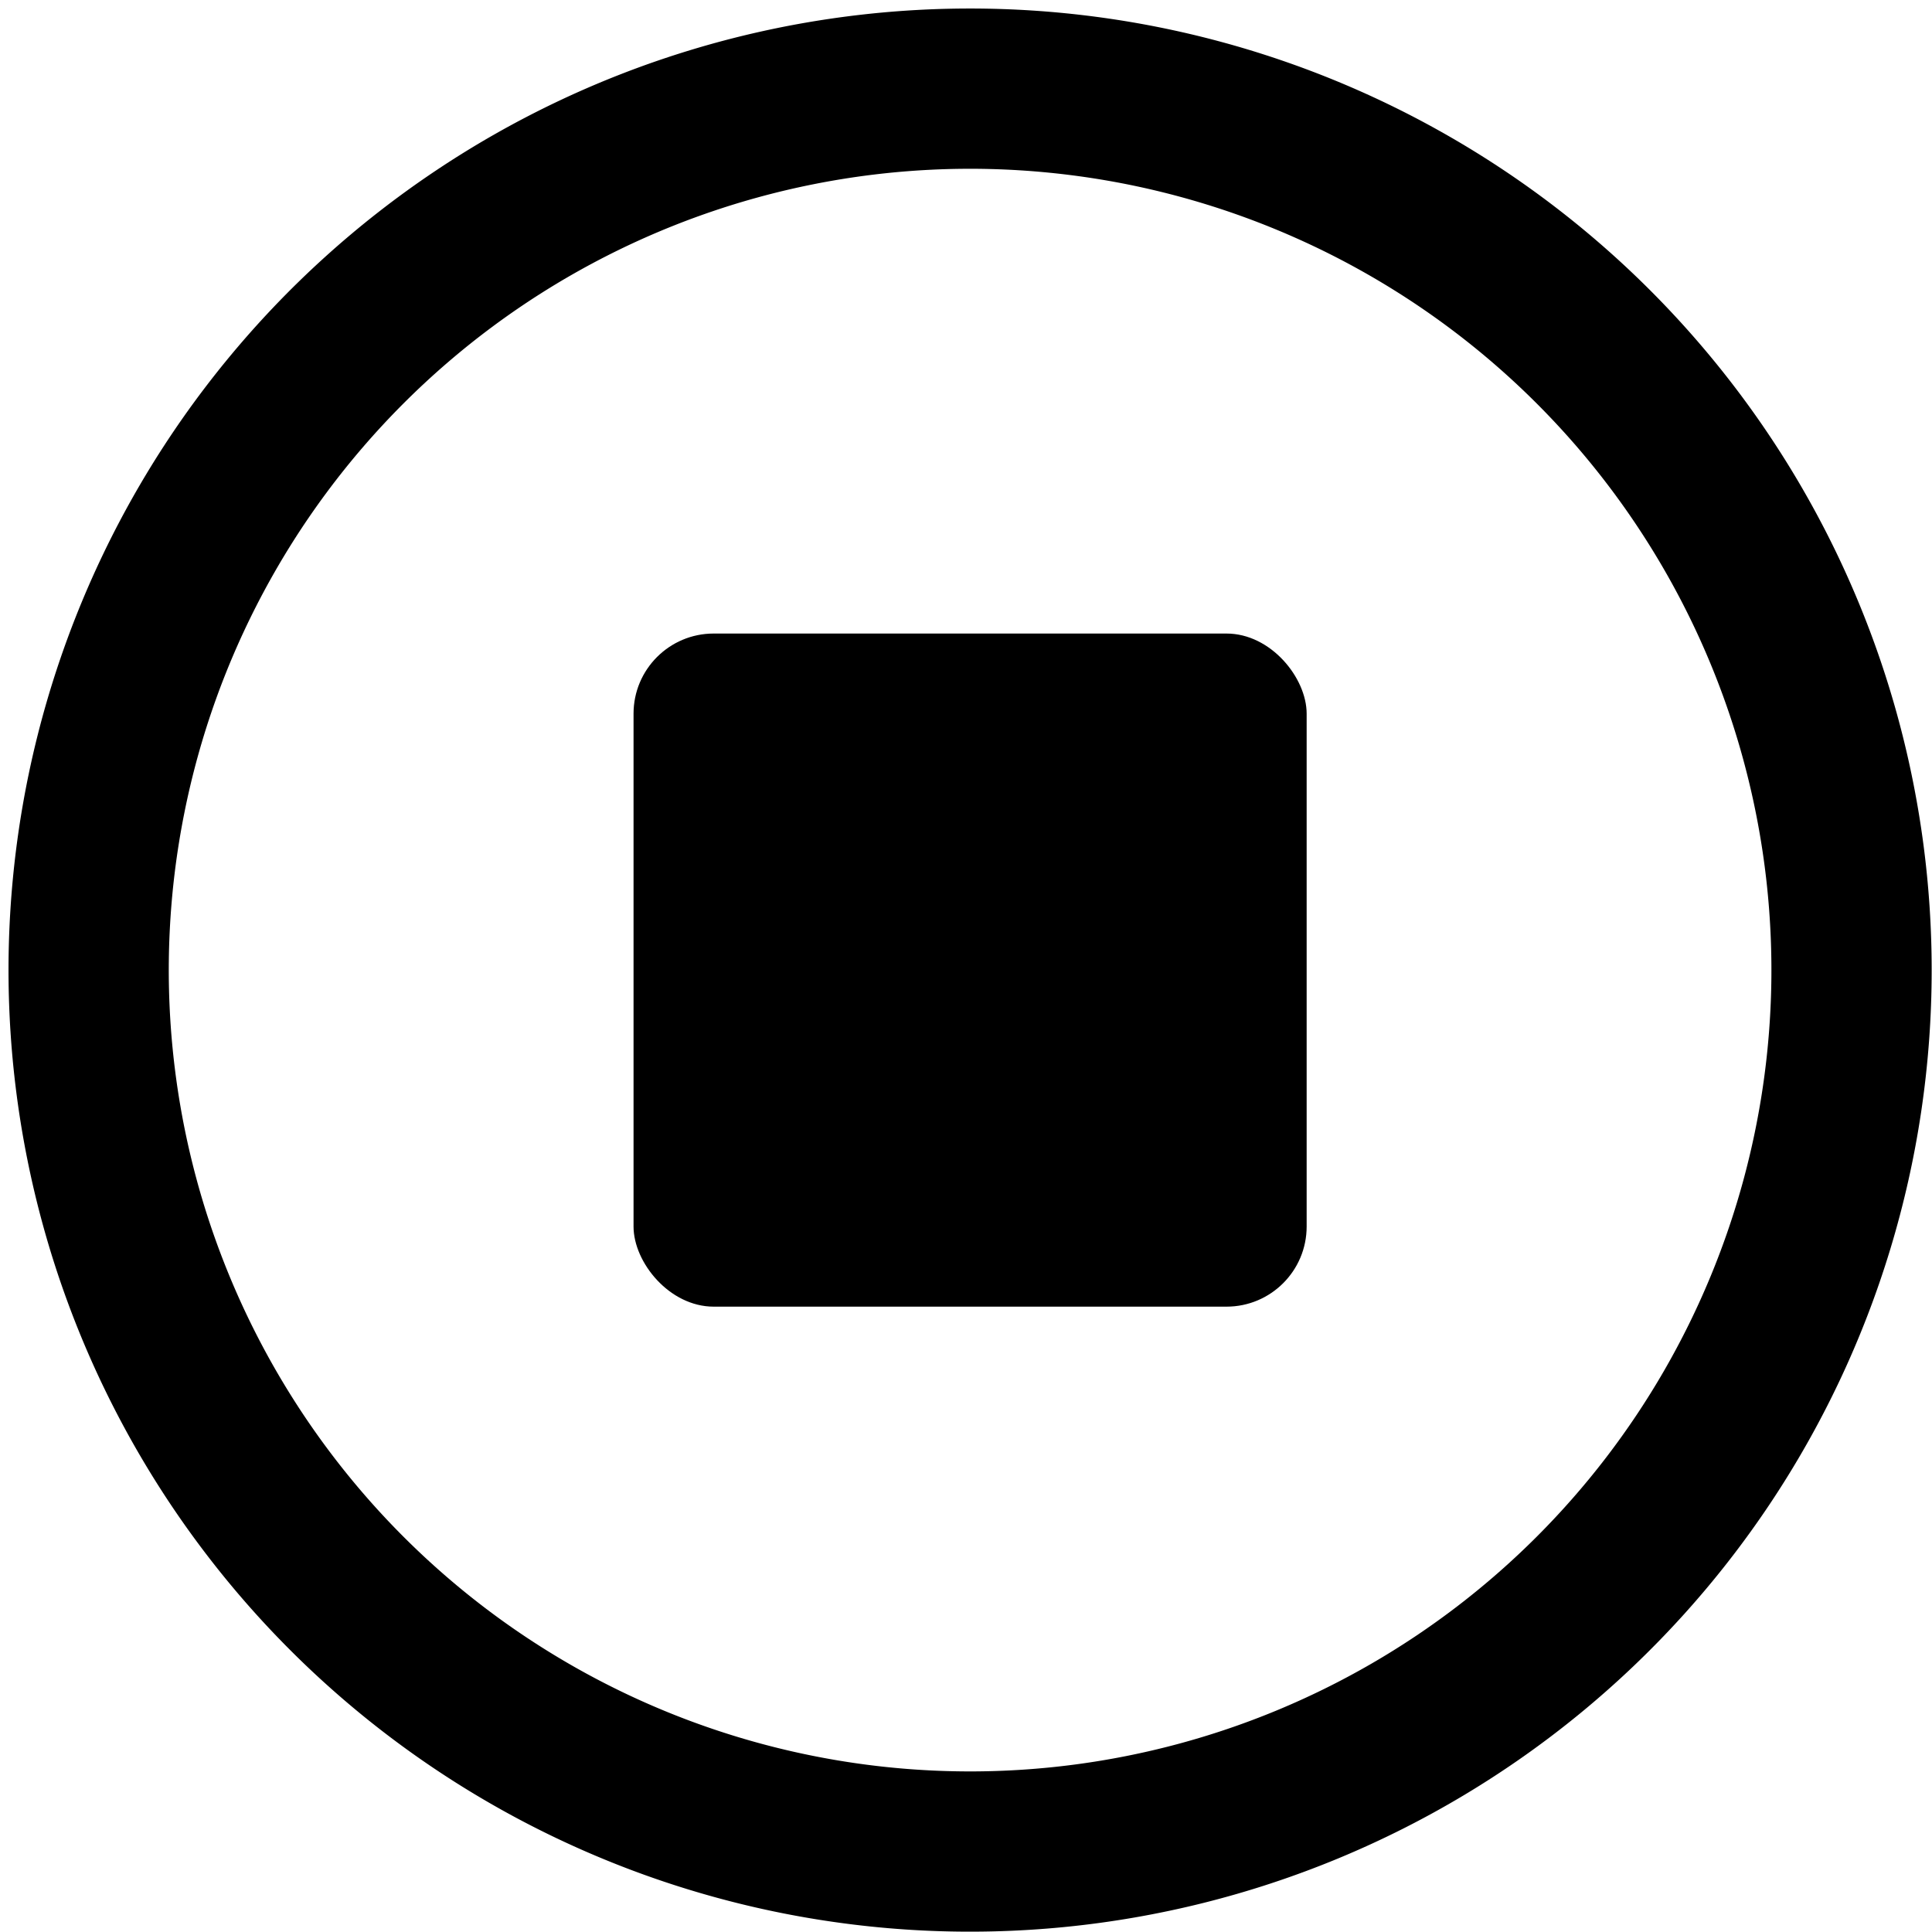 <?xml version="1.0" encoding="UTF-8" standalone="no"?>
<svg
   xmlns:dc="http://purl.org/dc/elements/1.1/"
   xmlns:cc="http://creativecommons.org/ns#"
   xmlns:rdf="http://www.w3.org/1999/02/22-rdf-syntax-ns#"
   xmlns:svg="http://www.w3.org/2000/svg"
   xmlns="http://www.w3.org/2000/svg"
   xmlns:sodipodi="http://sodipodi.sourceforge.net/DTD/sodipodi-0.dtd"
   xmlns:inkscape="http://www.inkscape.org/namespaces/inkscape"
   fill="#000000"
   data-name="Layer 1"
   viewBox="0 0 100 100"
   x="0px"
   y="0px"
   version="1.1"
   id="svg8"
   sodipodi:docname="stop_1279170.svg"
   inkscape:version="0.92.1 r15371">
  <defs
     id="defs12" />
  <sodipodi:namedview
     pagecolor="#ffffff"
     bordercolor="#666666"
     borderopacity="1"
     objecttolerance="10"
     gridtolerance="10"
     guidetolerance="10"
     inkscape:pageopacity="0"
     inkscape:pageshadow="2"
     inkscape:window-width="1920"
     inkscape:window-height="1023"
     id="namedview10"
     showgrid="false"
     inkscape:zoom="2.36"
     inkscape:cx="-44.279661"
     inkscape:cy="50"
     inkscape:window-x="0"
     inkscape:window-y="0"
     inkscape:window-maximized="1"
     inkscape:current-layer="svg8" />
  <title
     id="title2">10</title>
  <rect
     x="32.792"
     y="32.792"
     width="34.84"
     height="34.84"
     rx="4.148"
     ry="4.148"
     id="rect4"
     style="stroke-width:1.383" />
  <path
     d="M 50.212,0.441 A 49.771,49.771 0 1 0 99.983,50.212 49.771,49.771 0 0 0 50.212,0.441 Z m 0,91.247 a 41.476,41.476 0 1 1 41.476,-41.476 41.476,41.476 0 0 1 -41.476,41.476 z"
     id="path6"
     inkscape:connector-curvature="0"
     style="stroke-width:1.383" />
</svg>
